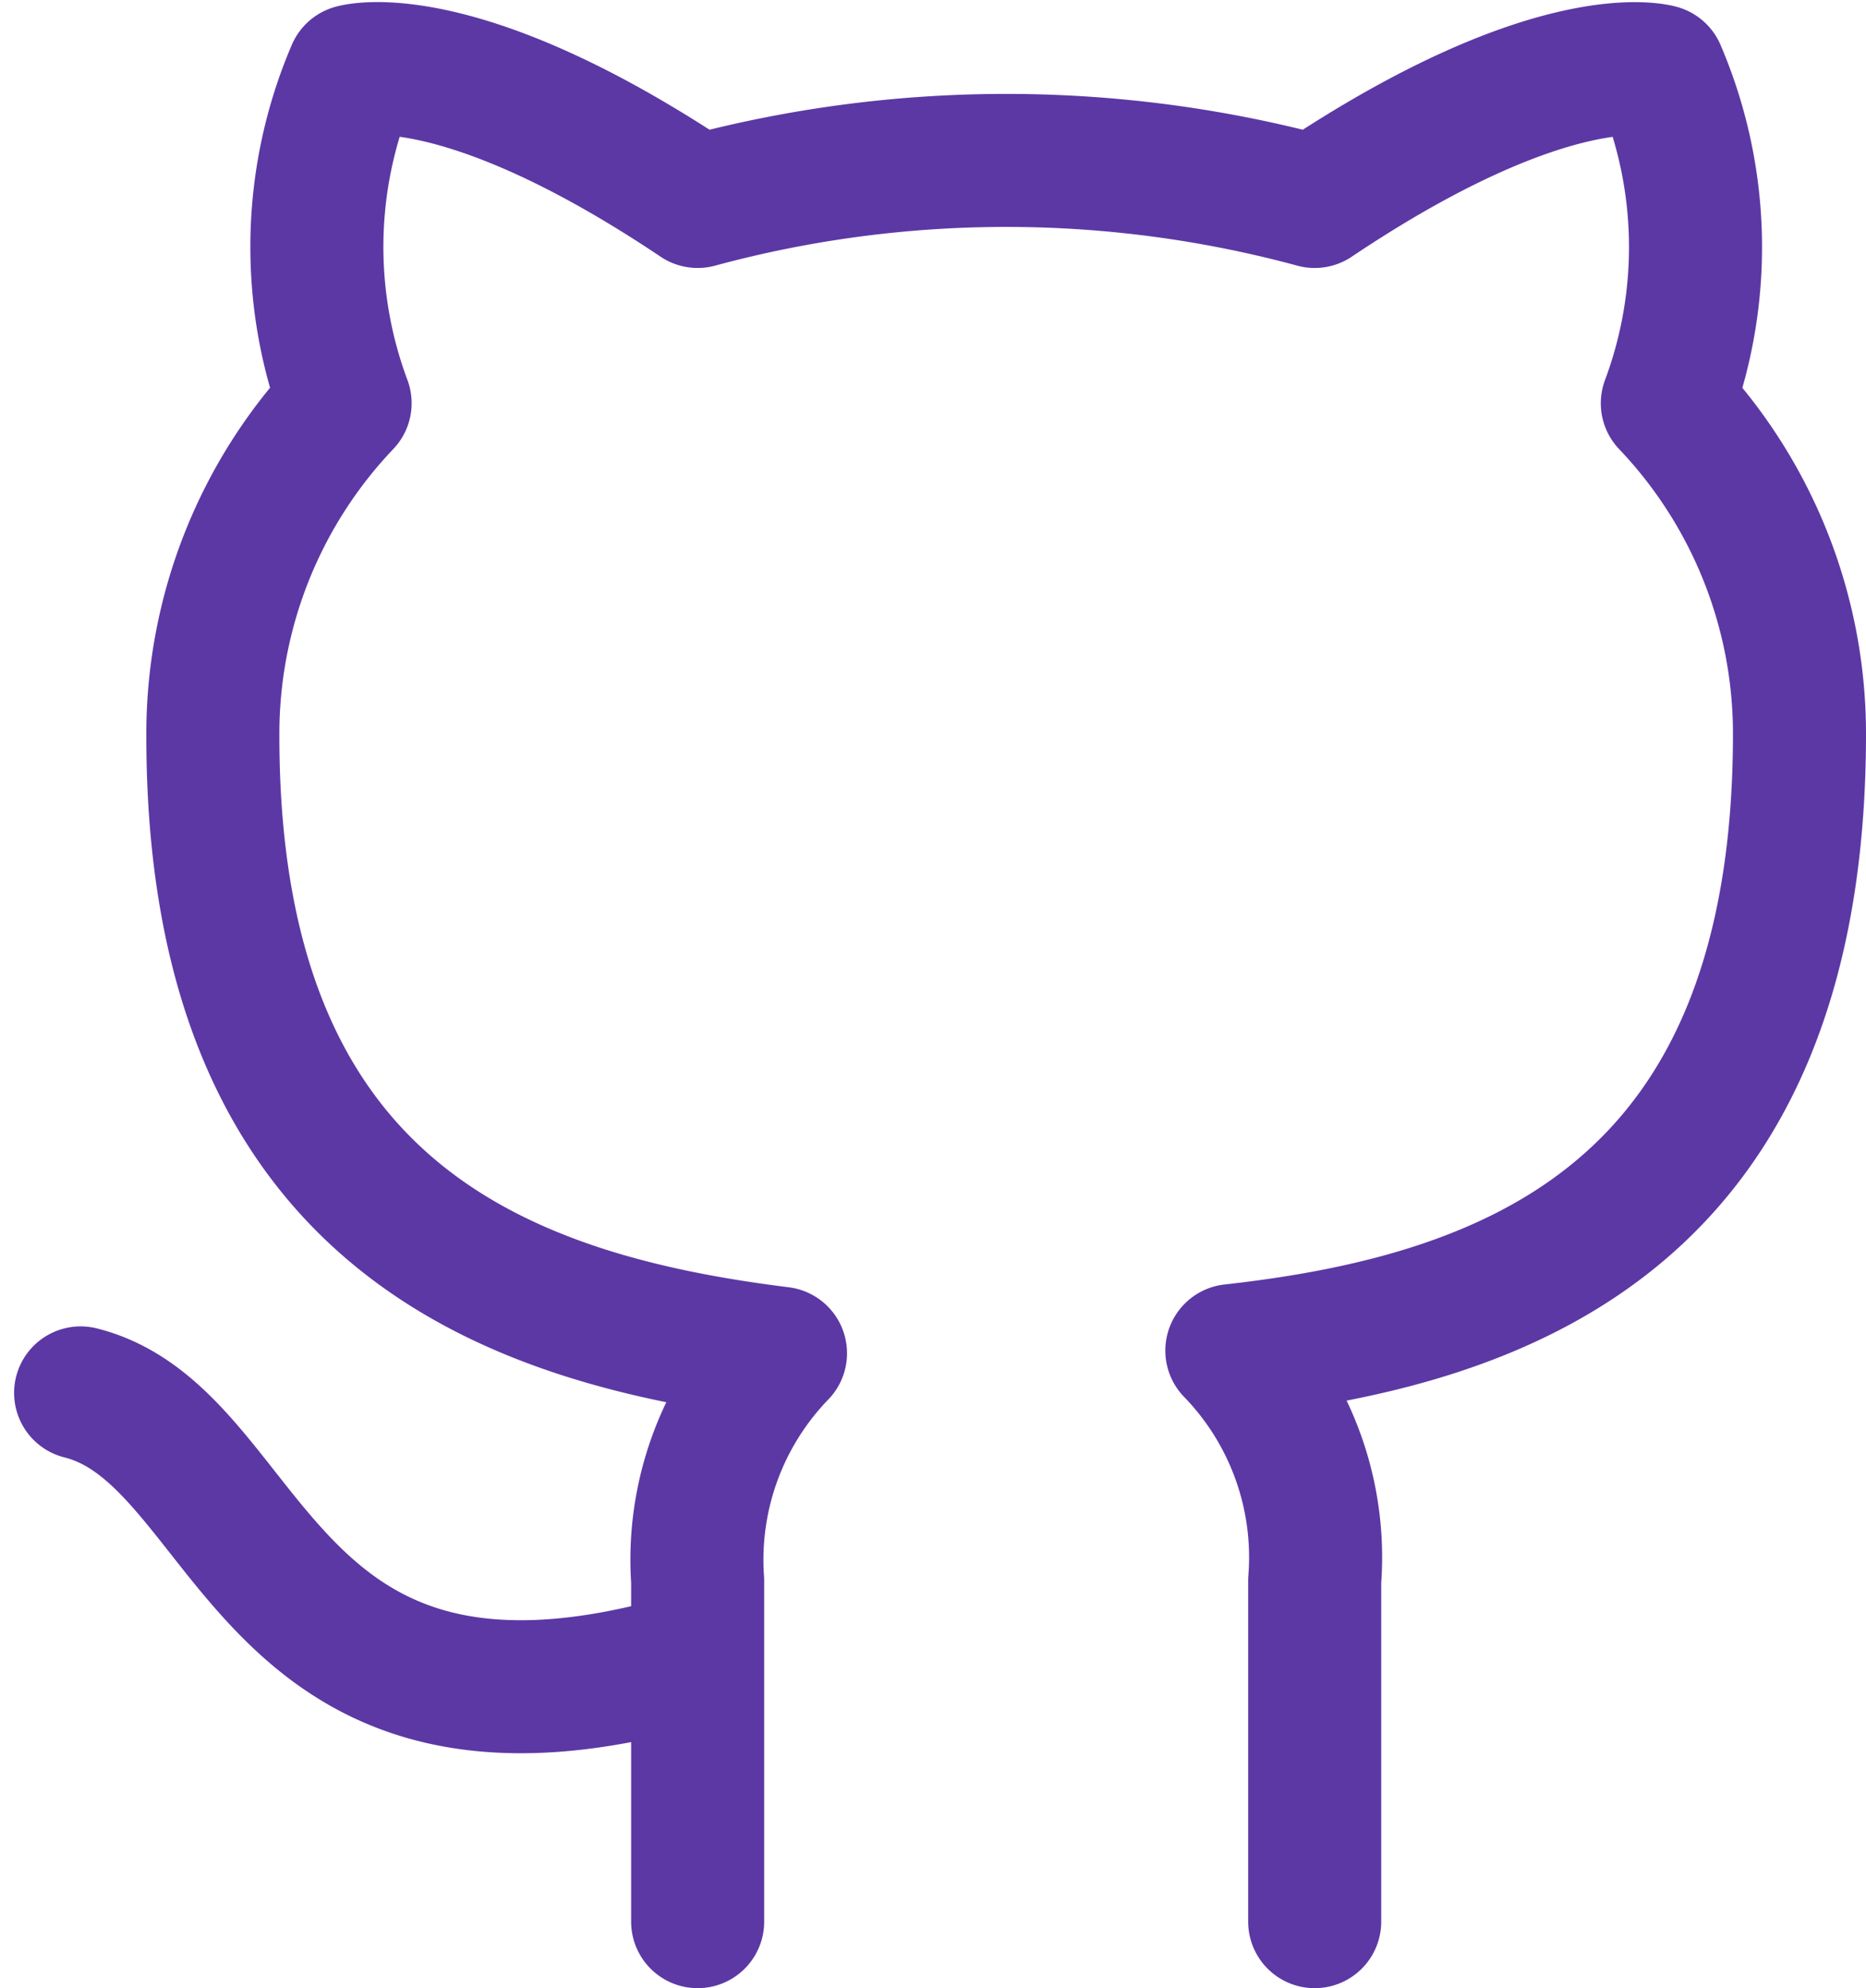 <svg xmlns="http://www.w3.org/2000/svg" width="21.039" height="22.421" viewBox="0 0 21.039 22.421">
  <path id="Icon_feather-github" data-name="Icon feather-github" d="M9.957,19.375C4.988,20.866,4.988,16.891,3,16.394m13.914,5.963V18.511a3.349,3.349,0,0,0-.934-2.594c3.121-.348,6.4-1.53,6.4-6.957a5.406,5.406,0,0,0-1.49-3.726,5.039,5.039,0,0,0-.09-3.747s-1.173-.348-3.886,1.471a13.3,13.3,0,0,0-6.957,0C7.244,1.139,6.071,1.486,6.071,1.486a5.039,5.039,0,0,0-.089,3.747A5.406,5.406,0,0,0,4.491,8.99c0,5.387,3.28,6.569,6.4,6.957a3.349,3.349,0,0,0-.934,2.564v3.846" transform="translate(-2.091 -0.686)" fill="none" stroke="#5c38a5" stroke-linecap="round" stroke-linejoin="round" stroke-width="1.5"/>
</svg>
